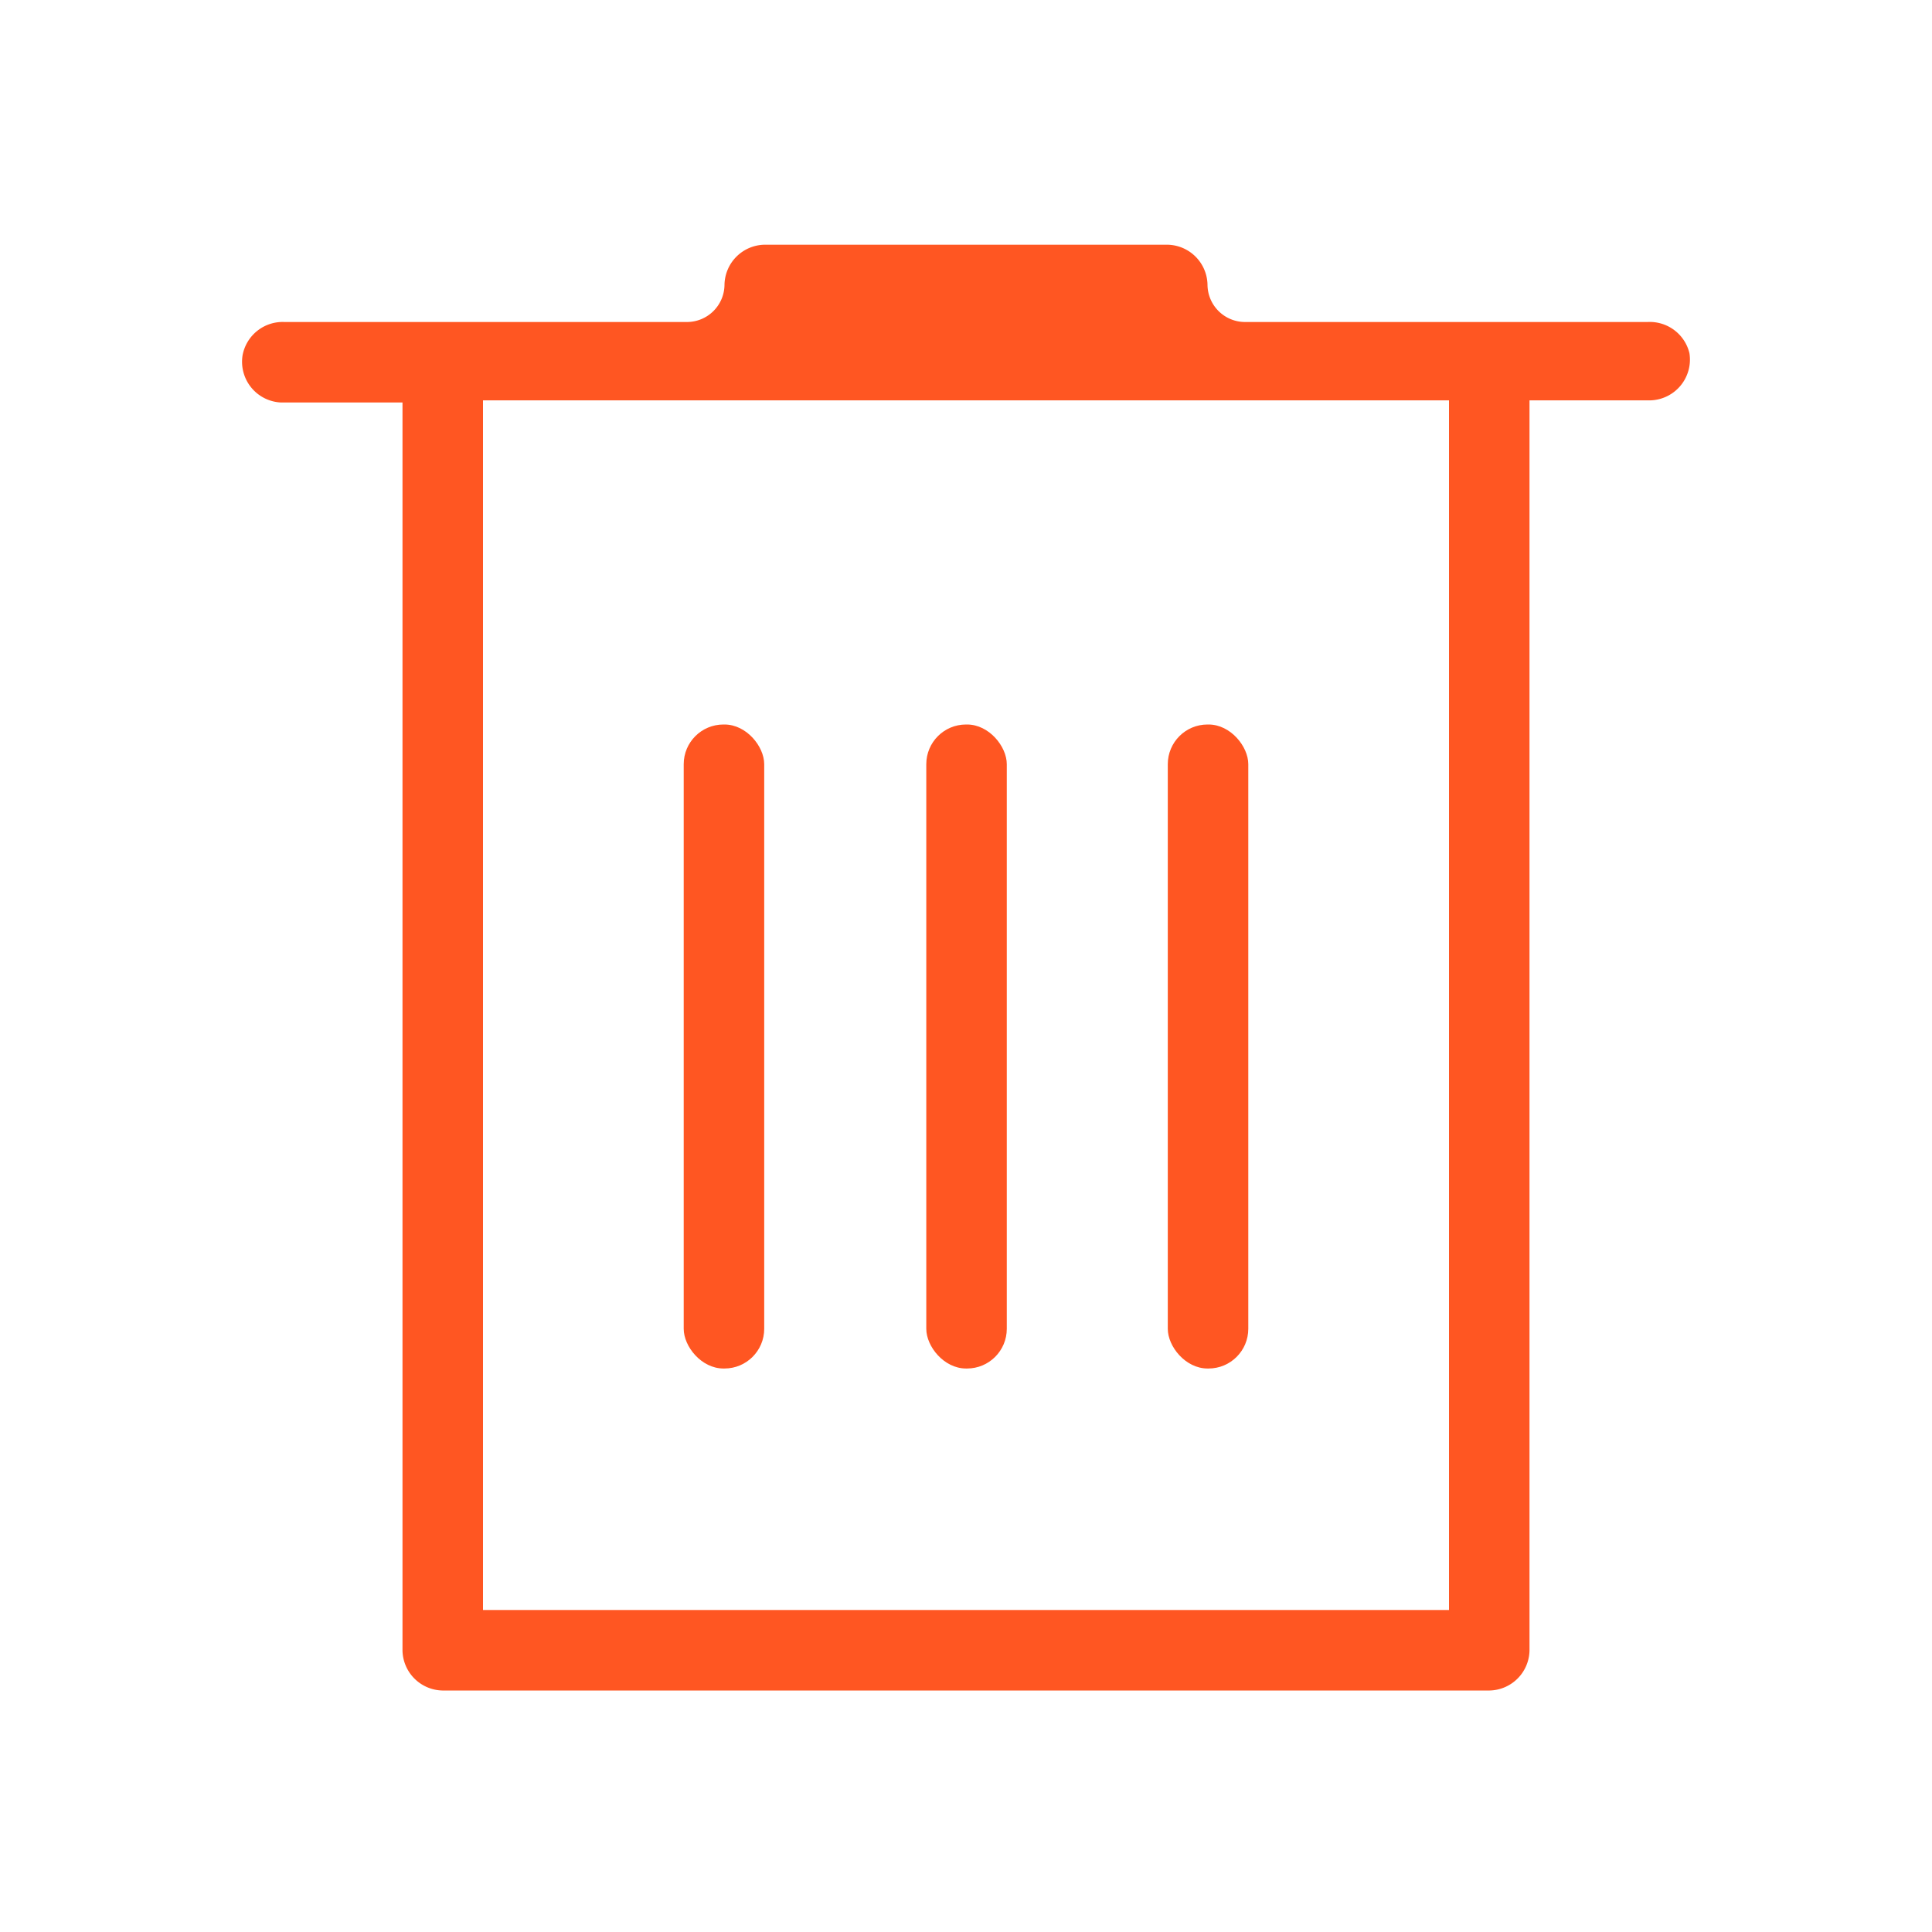 <svg xmlns="http://www.w3.org/2000/svg" viewBox="0 0 18 18"><defs><style>.cls-1{opacity:0;}.cls-2{fill:#fff;}.cls-3{fill:#ff5622;}</style></defs><title>资源 14</title><g id="图层_2" data-name="图层 2"><g id="图层_1-2" data-name="图层 1"><g class="cls-1"><rect class="cls-2" width="18" height="18"/></g><path class="cls-3" d="M15.35,3H11.6a.35.35,0,0,1-.35-.35h0a.38.38,0,0,0-.37-.37H7.12a.38.38,0,0,0-.37.37h0A.35.35,0,0,1,6.4,3H2.65a.38.38,0,0,0-.39.31.38.38,0,0,0,.36.44H3.75V15.38a.38.38,0,0,0,.37.37h9.76a.38.38,0,0,0,.37-.37V3.73h1.13a.38.38,0,0,0,.36-.44A.38.38,0,0,0,15.35,3ZM13.5,15h-9V3.73h9Z"/><rect class="cls-3" x="6.37" y="6.75" width="0.75" height="6" rx="0.37"/><rect class="cls-3" x="8.63" y="6.75" width="0.75" height="6" rx="0.37"/><rect class="cls-3" x="10.88" y="6.75" width="0.75" height="6" rx="0.37"/></g></g></svg>